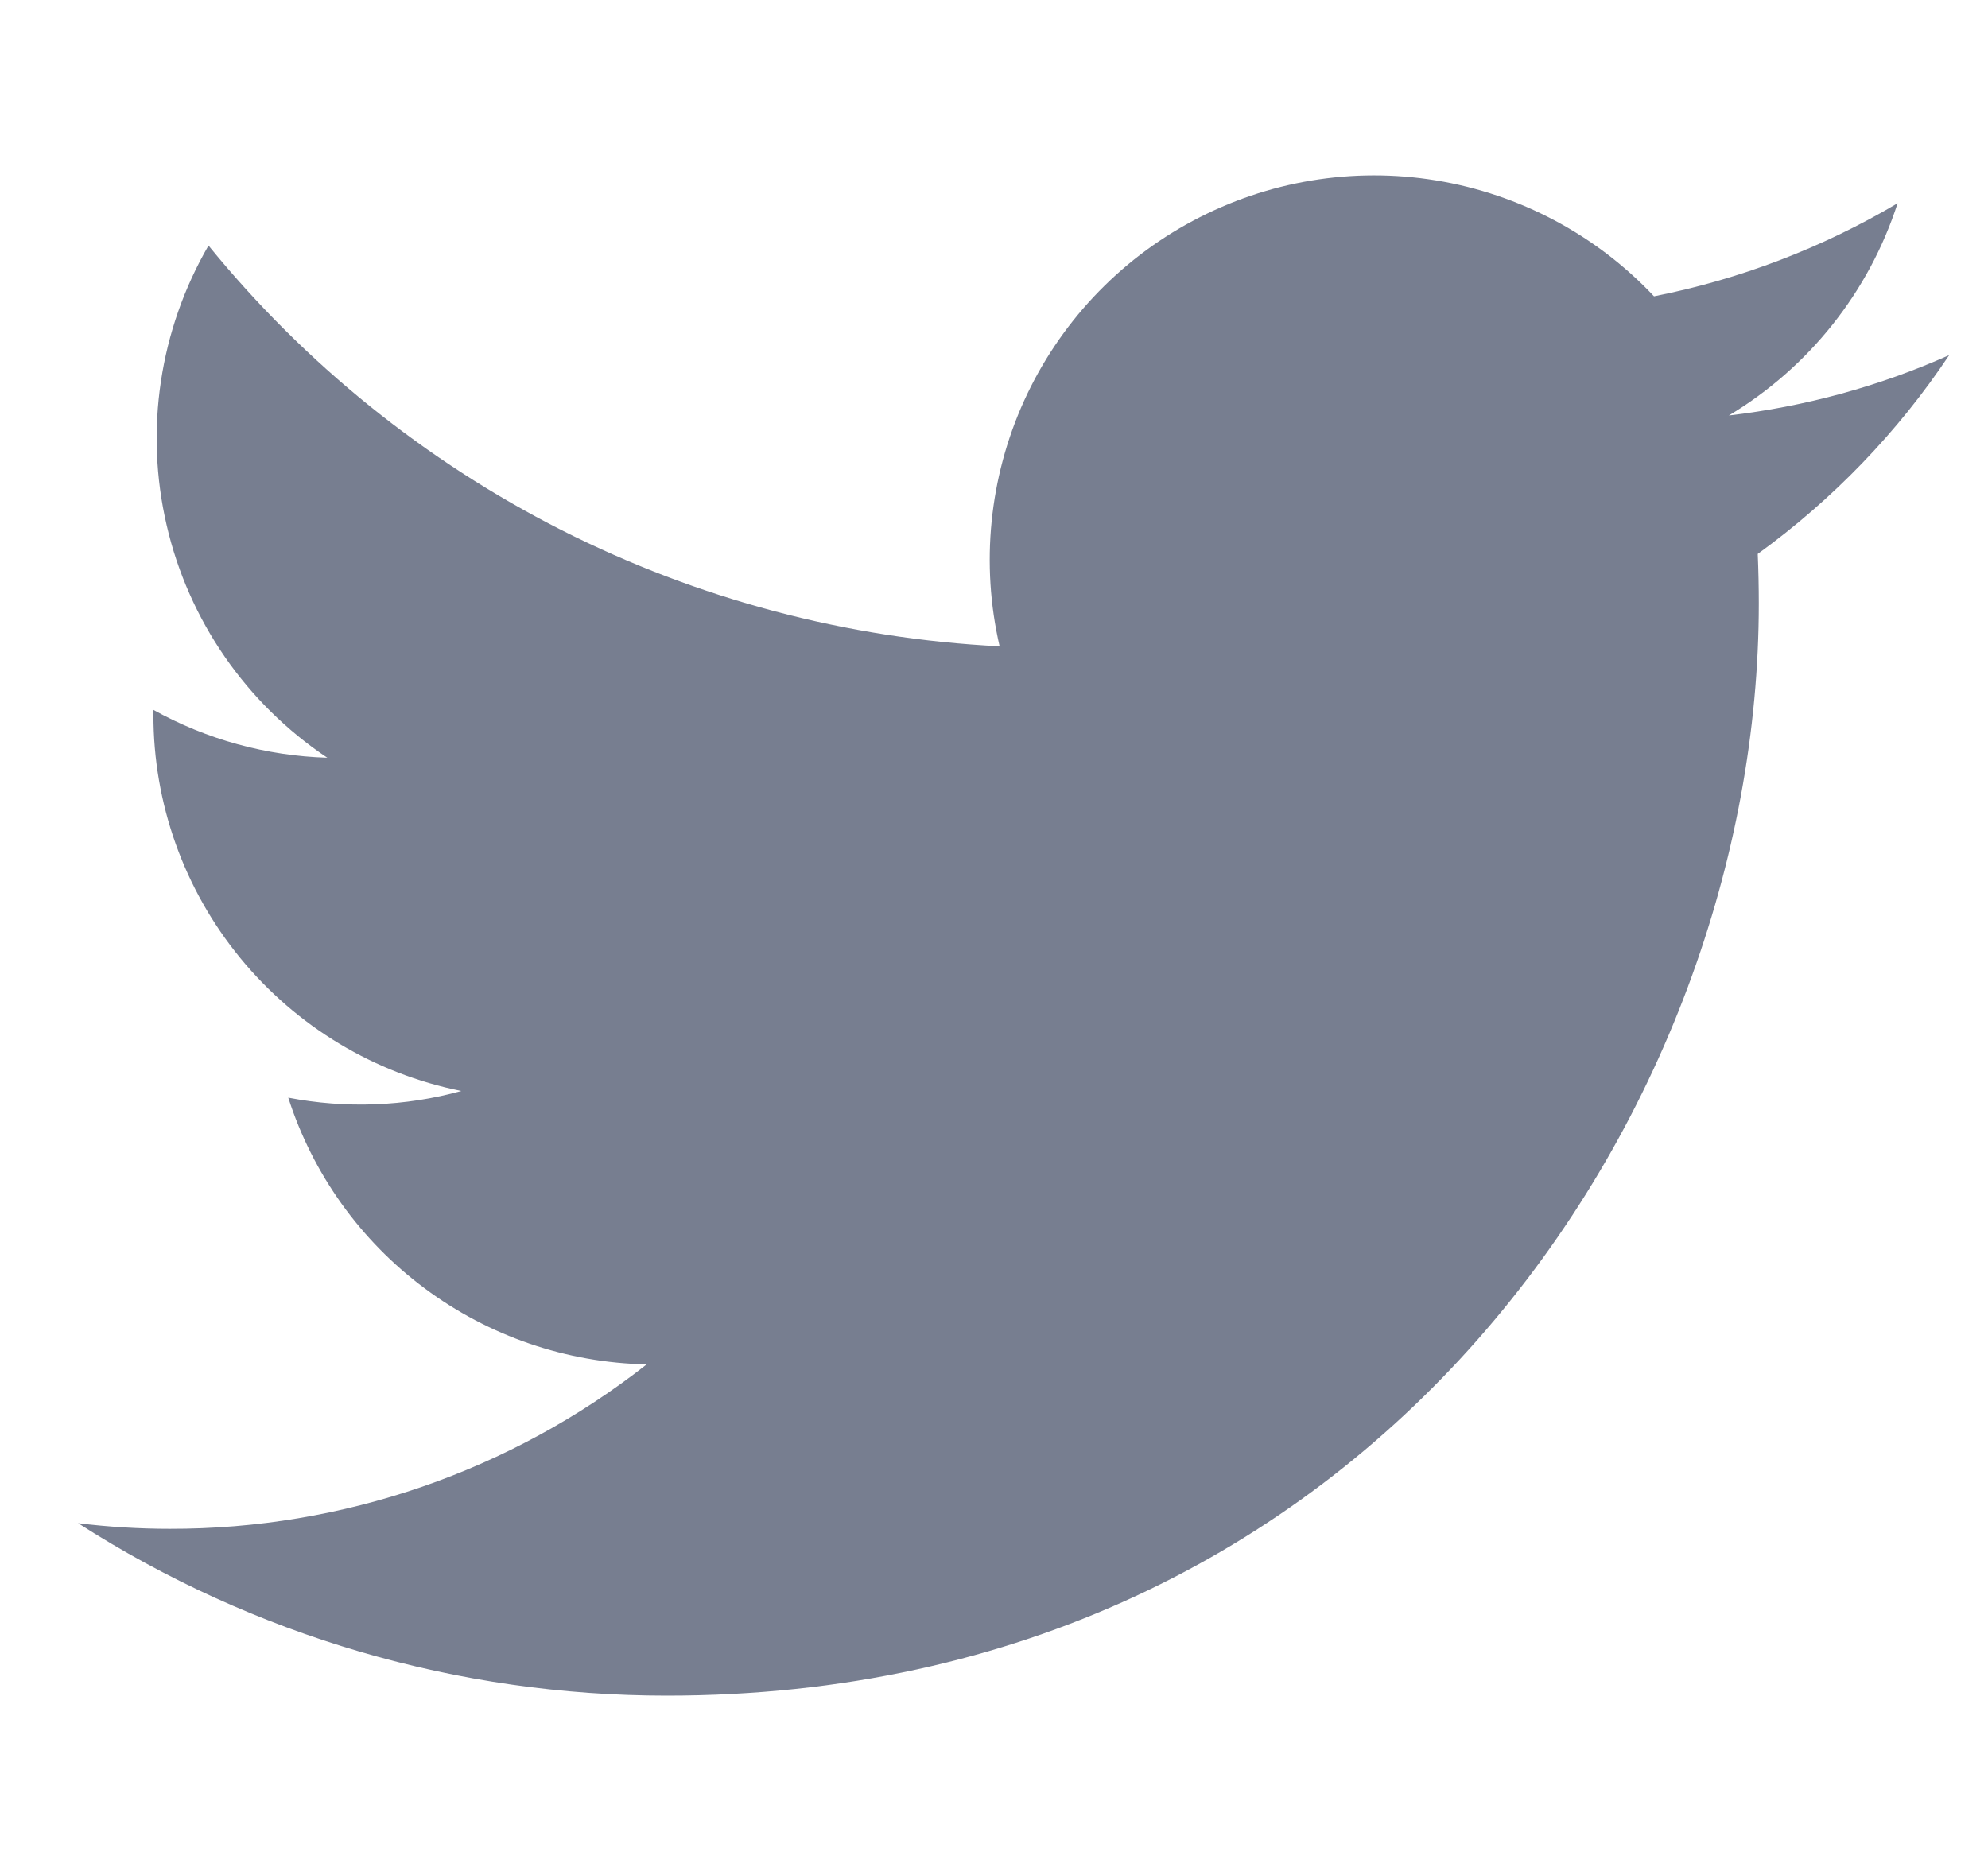 <svg width="17" height="16" viewBox="0 0 17 16" fill="none" xmlns="http://www.w3.org/2000/svg">
<g clip-path="url(#clip0_3431_9875)">
<path d="M5.701 14.501C11.738 14.501 15.04 9.498 15.04 5.162C15.04 5.021 15.037 4.877 15.031 4.737C15.673 4.272 16.228 3.697 16.668 3.037C16.07 3.304 15.434 3.477 14.784 3.553C15.469 3.142 15.982 2.497 16.227 1.738C15.583 2.12 14.878 2.389 14.144 2.534C13.649 2.008 12.994 1.66 12.281 1.543C11.568 1.426 10.837 1.548 10.2 1.889C9.563 2.229 9.056 2.77 8.757 3.428C8.459 4.086 8.385 4.824 8.548 5.527C7.243 5.462 5.967 5.123 4.801 4.533C3.636 3.942 2.608 3.113 1.783 2.1C1.364 2.823 1.236 3.678 1.425 4.491C1.613 5.305 2.105 6.016 2.799 6.48C2.278 6.464 1.768 6.324 1.312 6.071V6.112C1.311 6.87 1.573 7.605 2.054 8.192C2.534 8.778 3.202 9.181 3.945 9.33C3.463 9.463 2.956 9.482 2.465 9.387C2.674 10.039 3.082 10.609 3.632 11.018C4.181 11.427 4.845 11.654 5.53 11.668C4.367 12.581 2.931 13.077 1.452 13.074C1.19 13.074 0.928 13.058 0.668 13.026C2.17 13.99 3.917 14.501 5.701 14.501Z" fill="#777E90"/>
</g>
<defs>
<clipPath id="clip0_3431_9875">
<rect width="16" height="16" fill="white" transform="translate(0.668)"/>
</clipPath>
</defs>
</svg>
